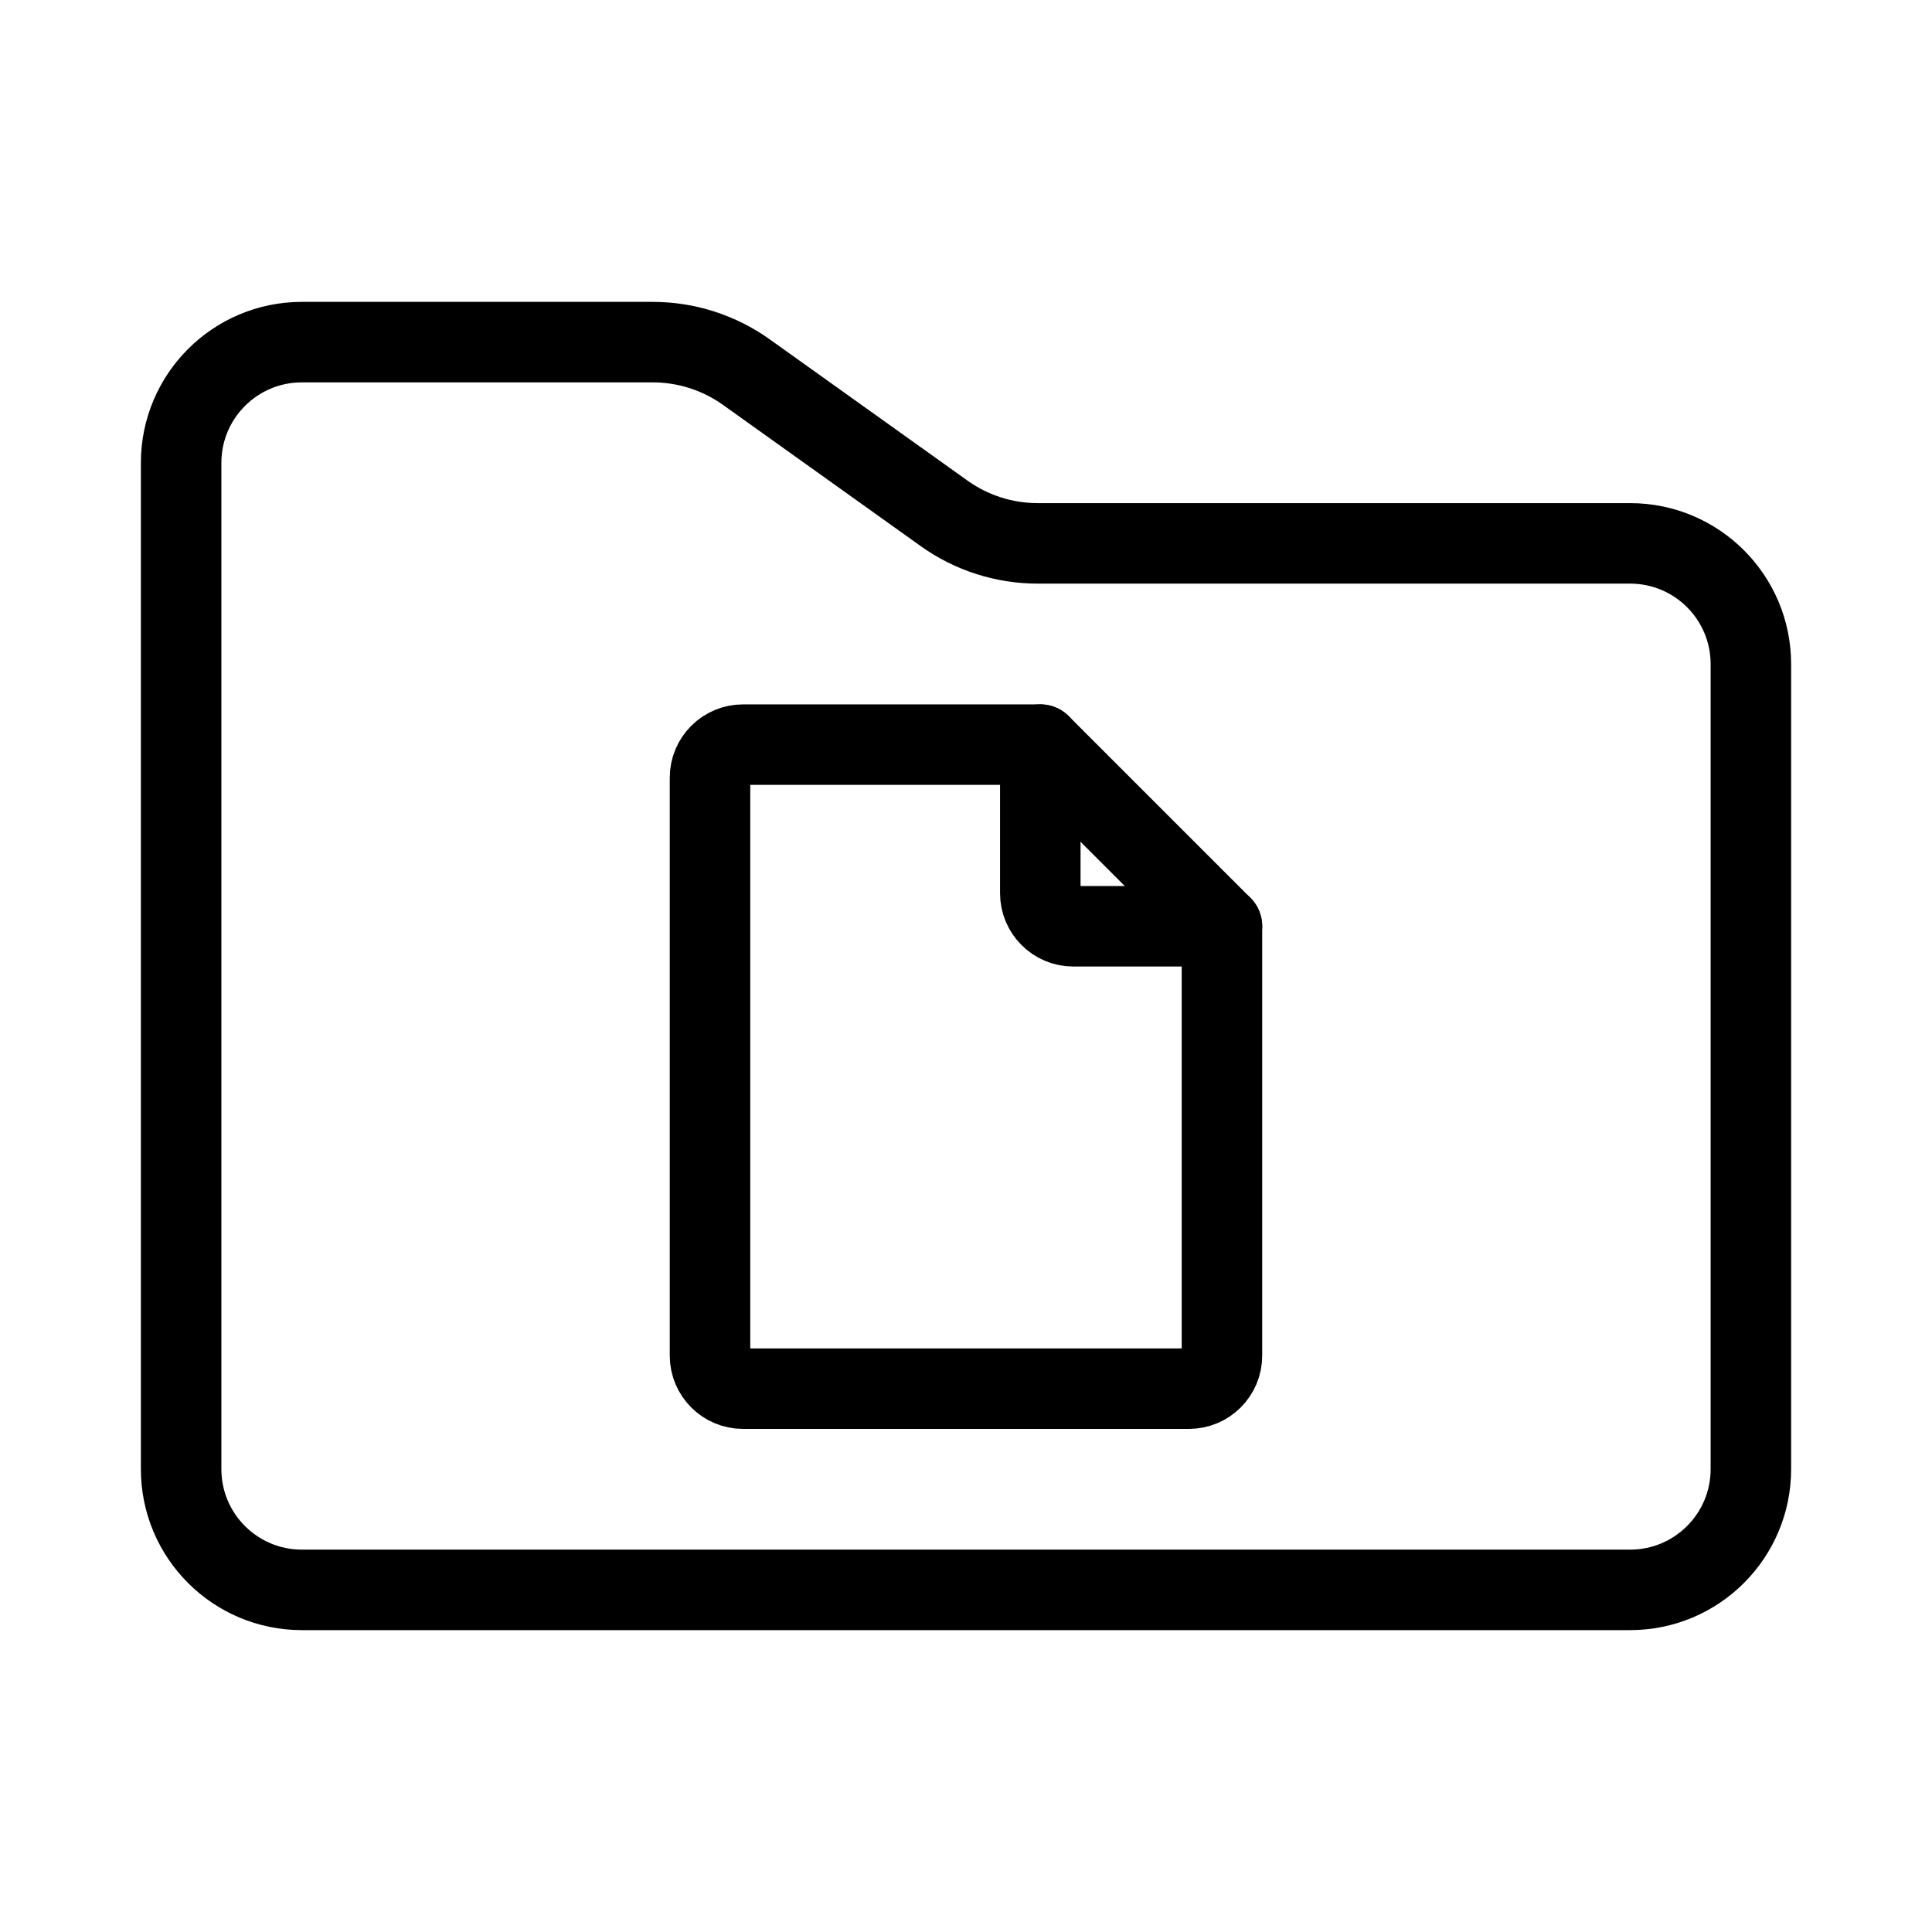 <?xml version="1.0" encoding="UTF-8"?><svg xmlns="http://www.w3.org/2000/svg" viewBox="0 0 48 48"><defs><style>.c{stroke-width:2px;fill:none;stroke:#000;stroke-linecap:round;stroke-linejoin:round;}</style></defs><g id="a"><path class="c" d="m4.5,11.5c0-1.657,1.343-3,3-3h8.718c.834,0,1.647.261,2.325.745l4.914,3.51c.678.485,1.491.745,2.325.745h14.718c1.657,0,3,1.343,3,3v20c0,1.657-1.343,3-3,3H7.5c-1.657,0-3-1.343-3-3V11.5Z"/></g><g id="b"><path class="c" d="m30.359,23.013h-3.692c-.453,0-.821-.367-.821-.821v-3.692h-7.385c-.453,0-.821.367-.821.821v14.359c0,.453.367.821.821.821h11.077c.453,0,.821-.367.821-.821v-10.667Z"/><line class="c" x1="25.846" y1="18.5" x2="30.359" y2="23.013"/></g></svg>